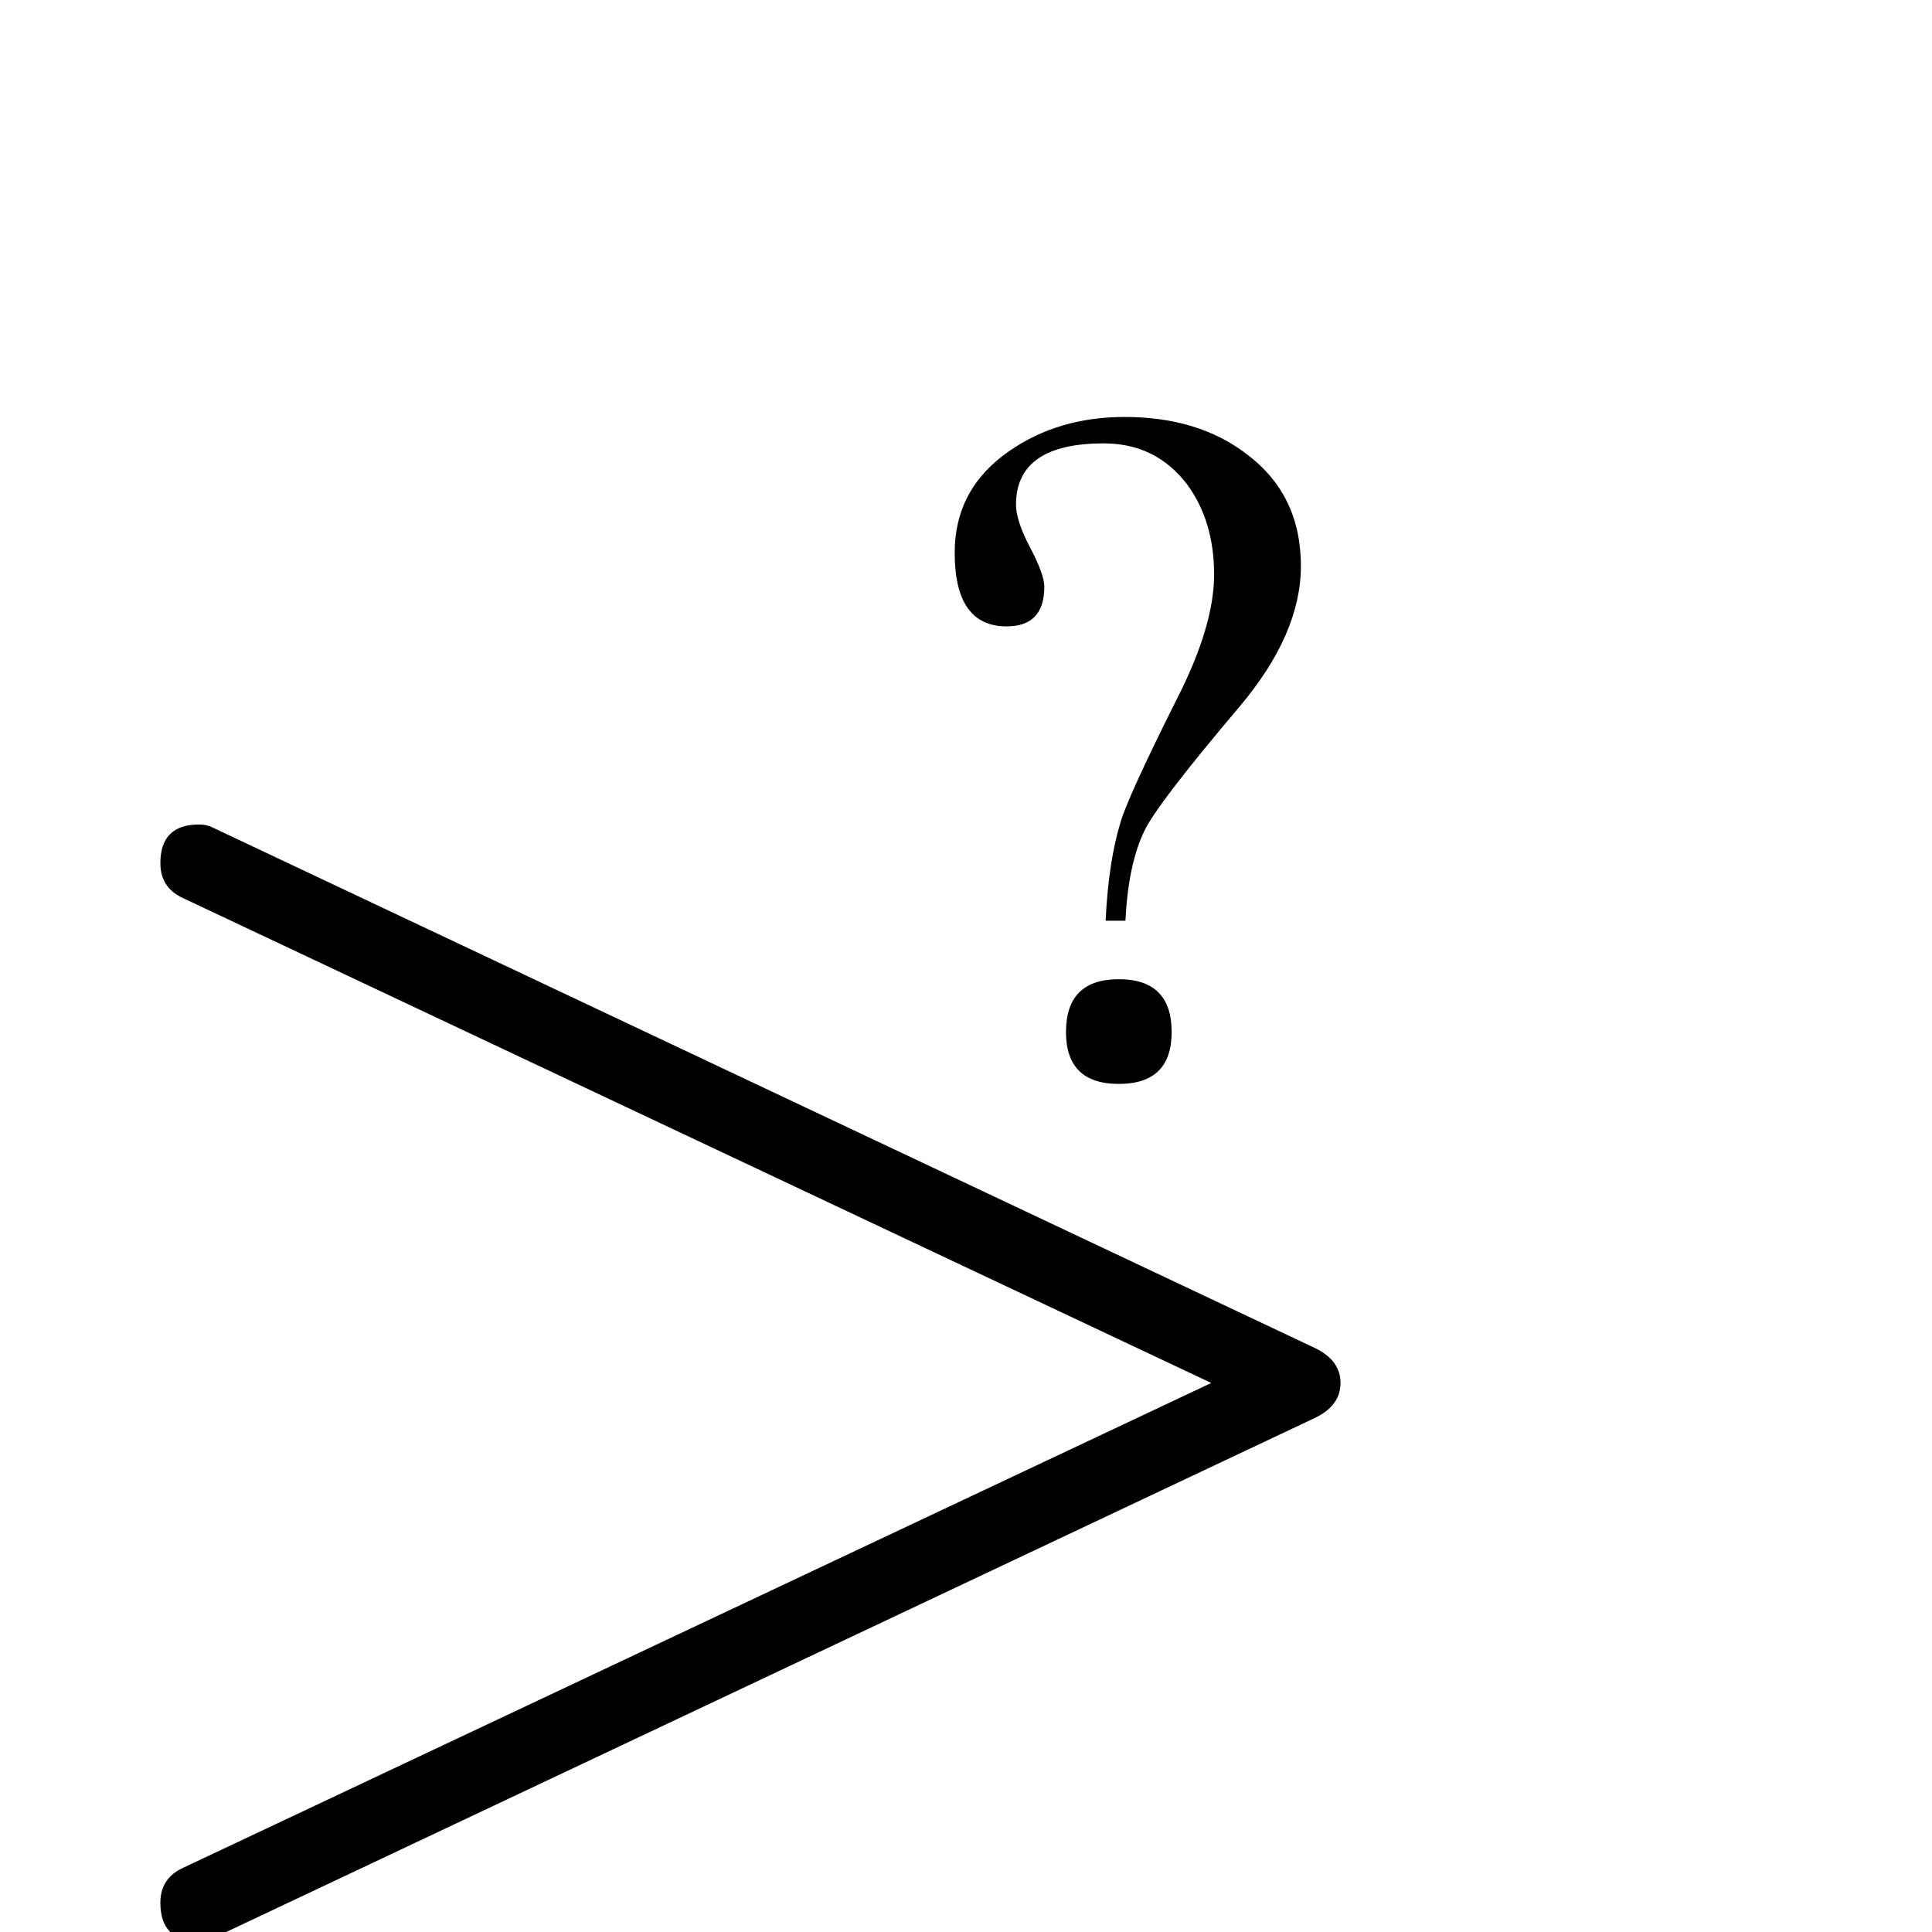 <?xml version="1.0" standalone="no"?>
<!DOCTYPE svg PUBLIC "-//W3C//DTD SVG 1.1//EN" "http://www.w3.org/Graphics/SVG/1.1/DTD/svg11.dtd" >
<svg viewBox="0 -442 2048 2048">
  <g transform="matrix(1 0 0 -1 0 1606)">
   <path fill="currentColor"
d="M1379 1448q0 -72 -65 -149q-88 -104 -101 -132q-17 -35 -20 -95h-21q3 63 16 105q8 27 59 129q40 78 40 133q0 57 -29 96q-33 43 -88 43q-93 0 -93 -65q0 -17 15 -45.5t15 -41.5q0 -42 -40 -42q-55 0 -55 78q0 68 58 108q52 36 122 36q78 0 129 -39q58 -43 58 -119z
M1242 954q0 -55 -56 -55t-56 55q0 56 56 56t56 -56zM1421 582q0 -24 -27 -37l-1169 -552q-6 -3 -14 -3q-41 0 -41 41q0 26 24 37l1090 514l-1090 514q-24 11 -24 37q0 41 41 41q8 0 14 -3l1169 -552q27 -13 27 -37z" />
  </g>

</svg>
